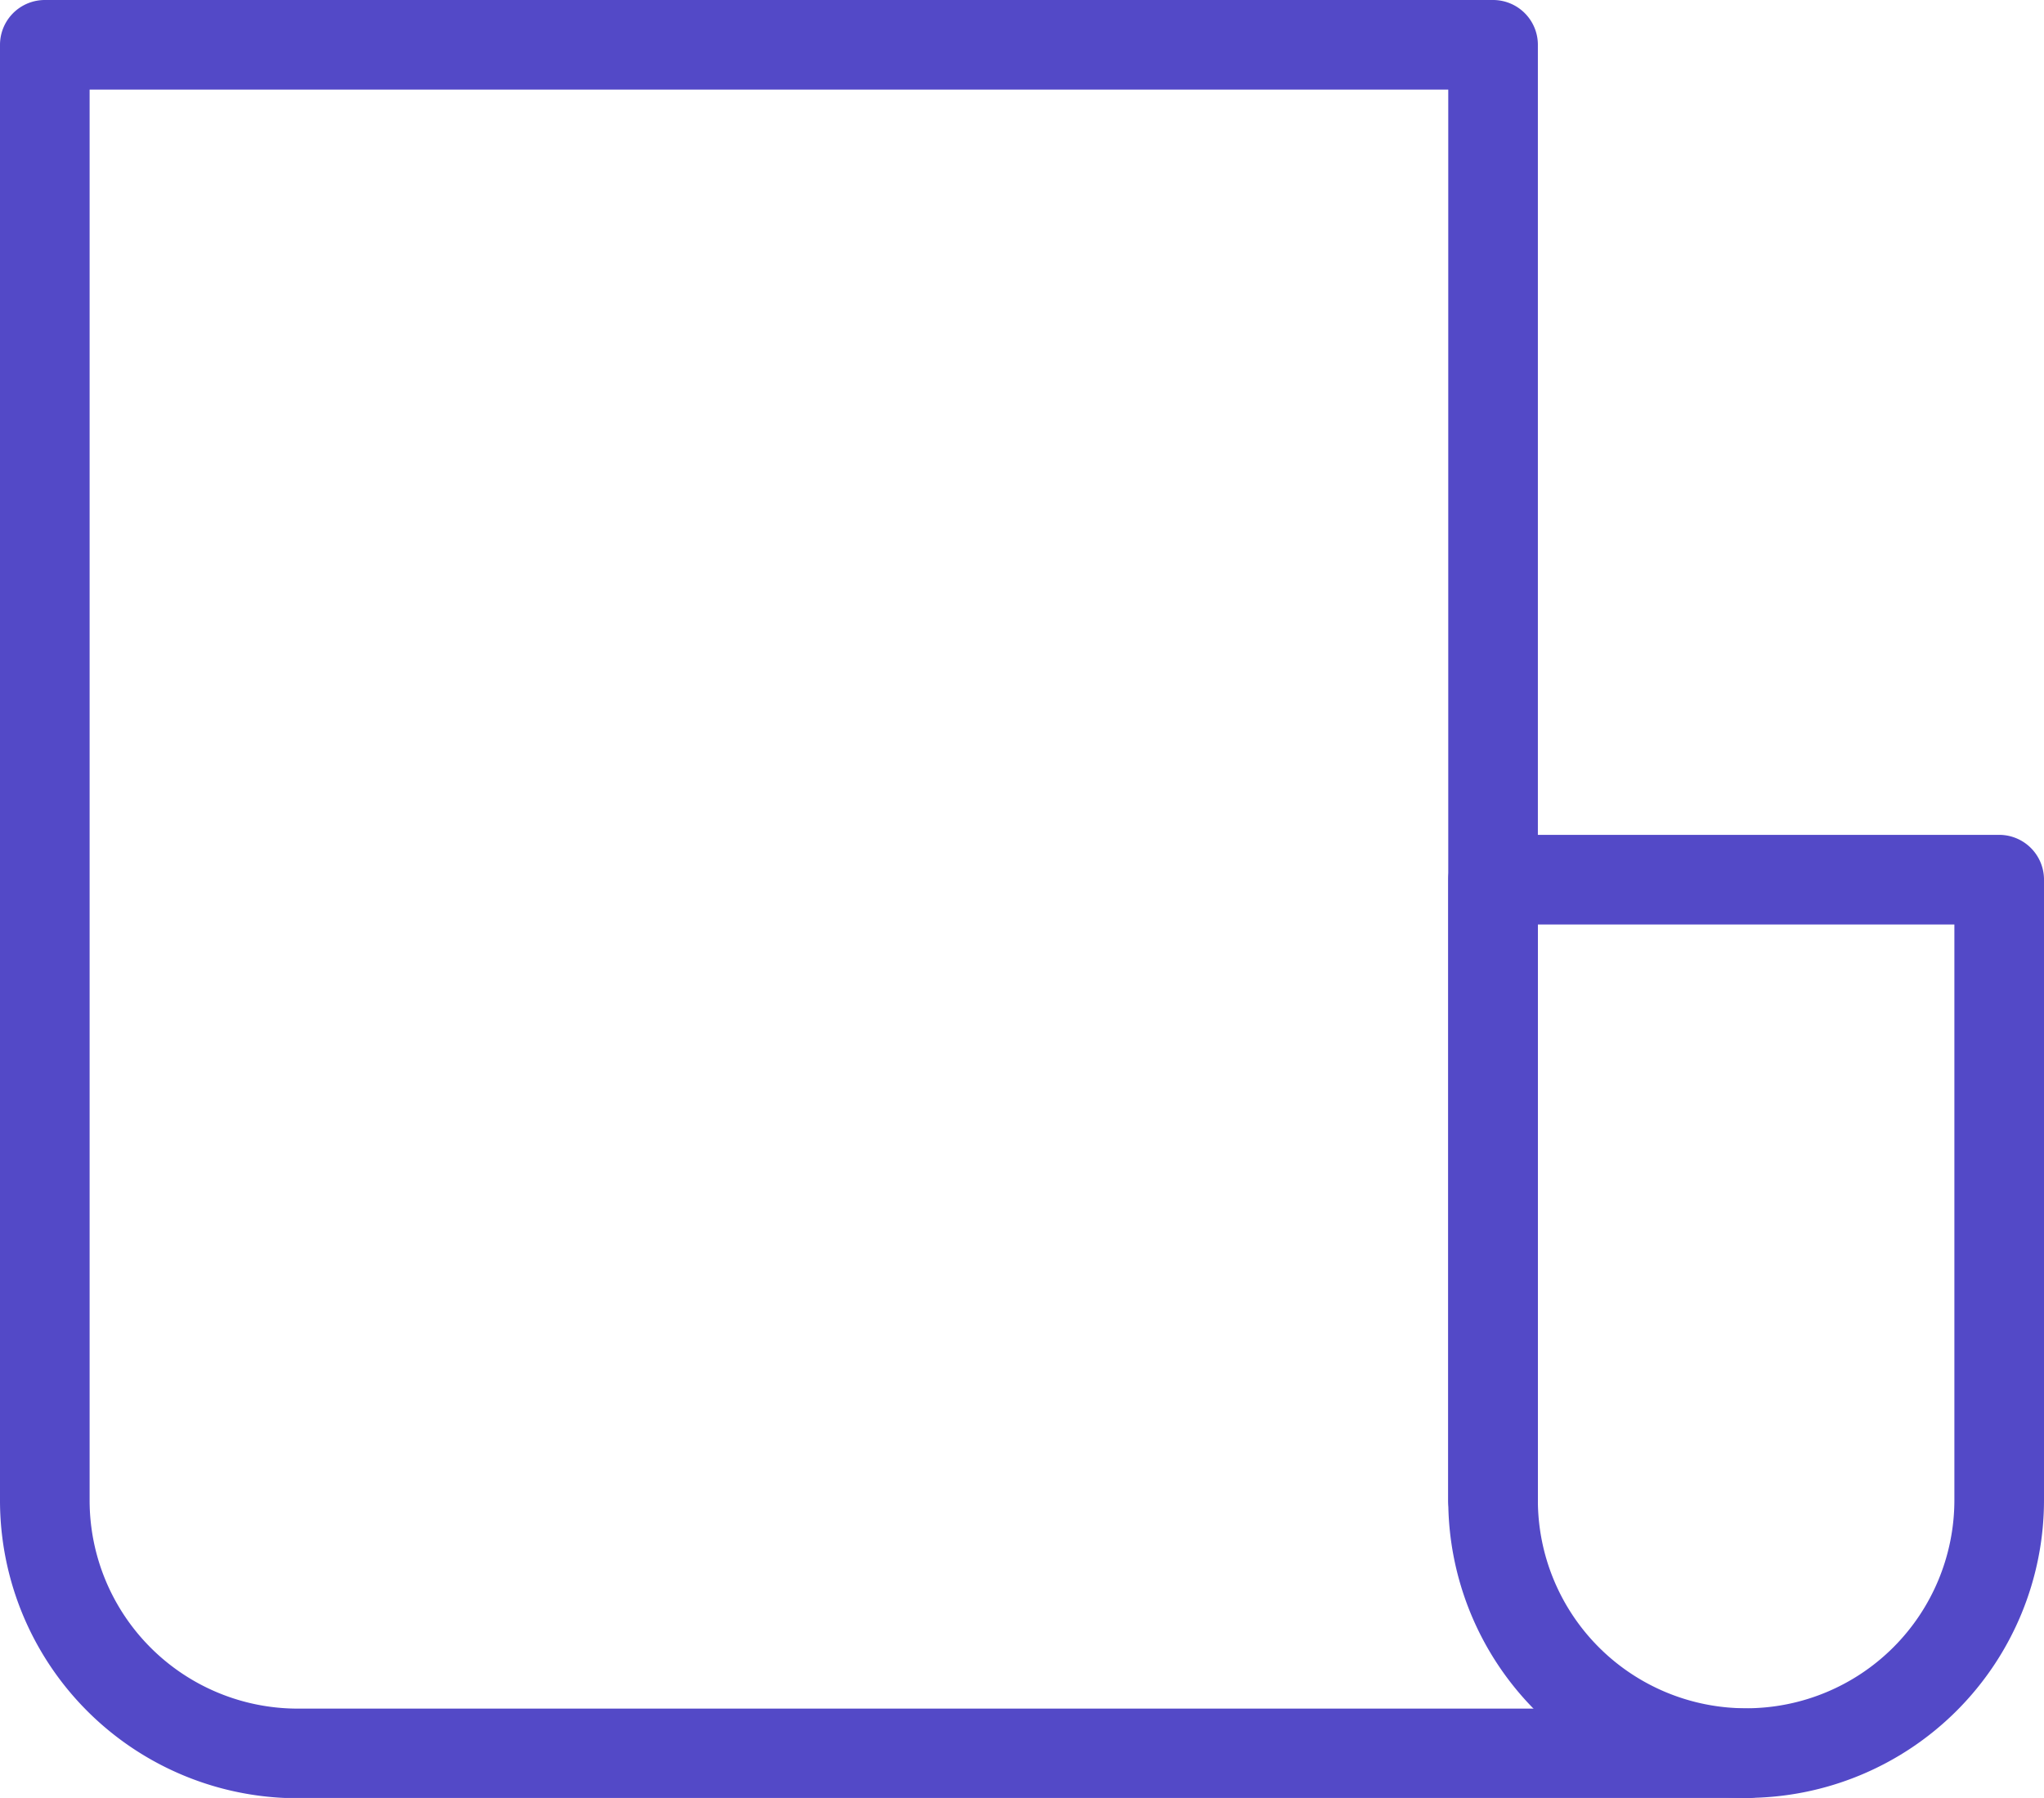 <svg xmlns="http://www.w3.org/2000/svg" width="27.369" height="24.073" viewBox="0 0 27.369 24.073">
  <g id="Group_74669" data-name="Group 74669" transform="translate(923.6 -764.527)">
    <path id="Path_38646" data-name="Path 38646" d="M24.781,27.9H5.388A3.388,3.388,0,0,1,2,24.507V5.023H21.392V24.507" transform="translate(-925 760.104)" fill="none" stroke="#5349c7" stroke-linecap="round" stroke-linejoin="round" stroke-miterlimit="10" stroke-width="1.2"/>
    <path id="Path_38647" data-name="Path 38647" d="M44.347,25.526H37.57v8.306a3.388,3.388,0,1,0,6.777,0Z" transform="translate(-941.178 750.779)" fill="none" stroke="#5349c7" stroke-linecap="round" stroke-linejoin="round" stroke-miterlimit="10" stroke-width="1.2"/>
  </g>
</svg>
